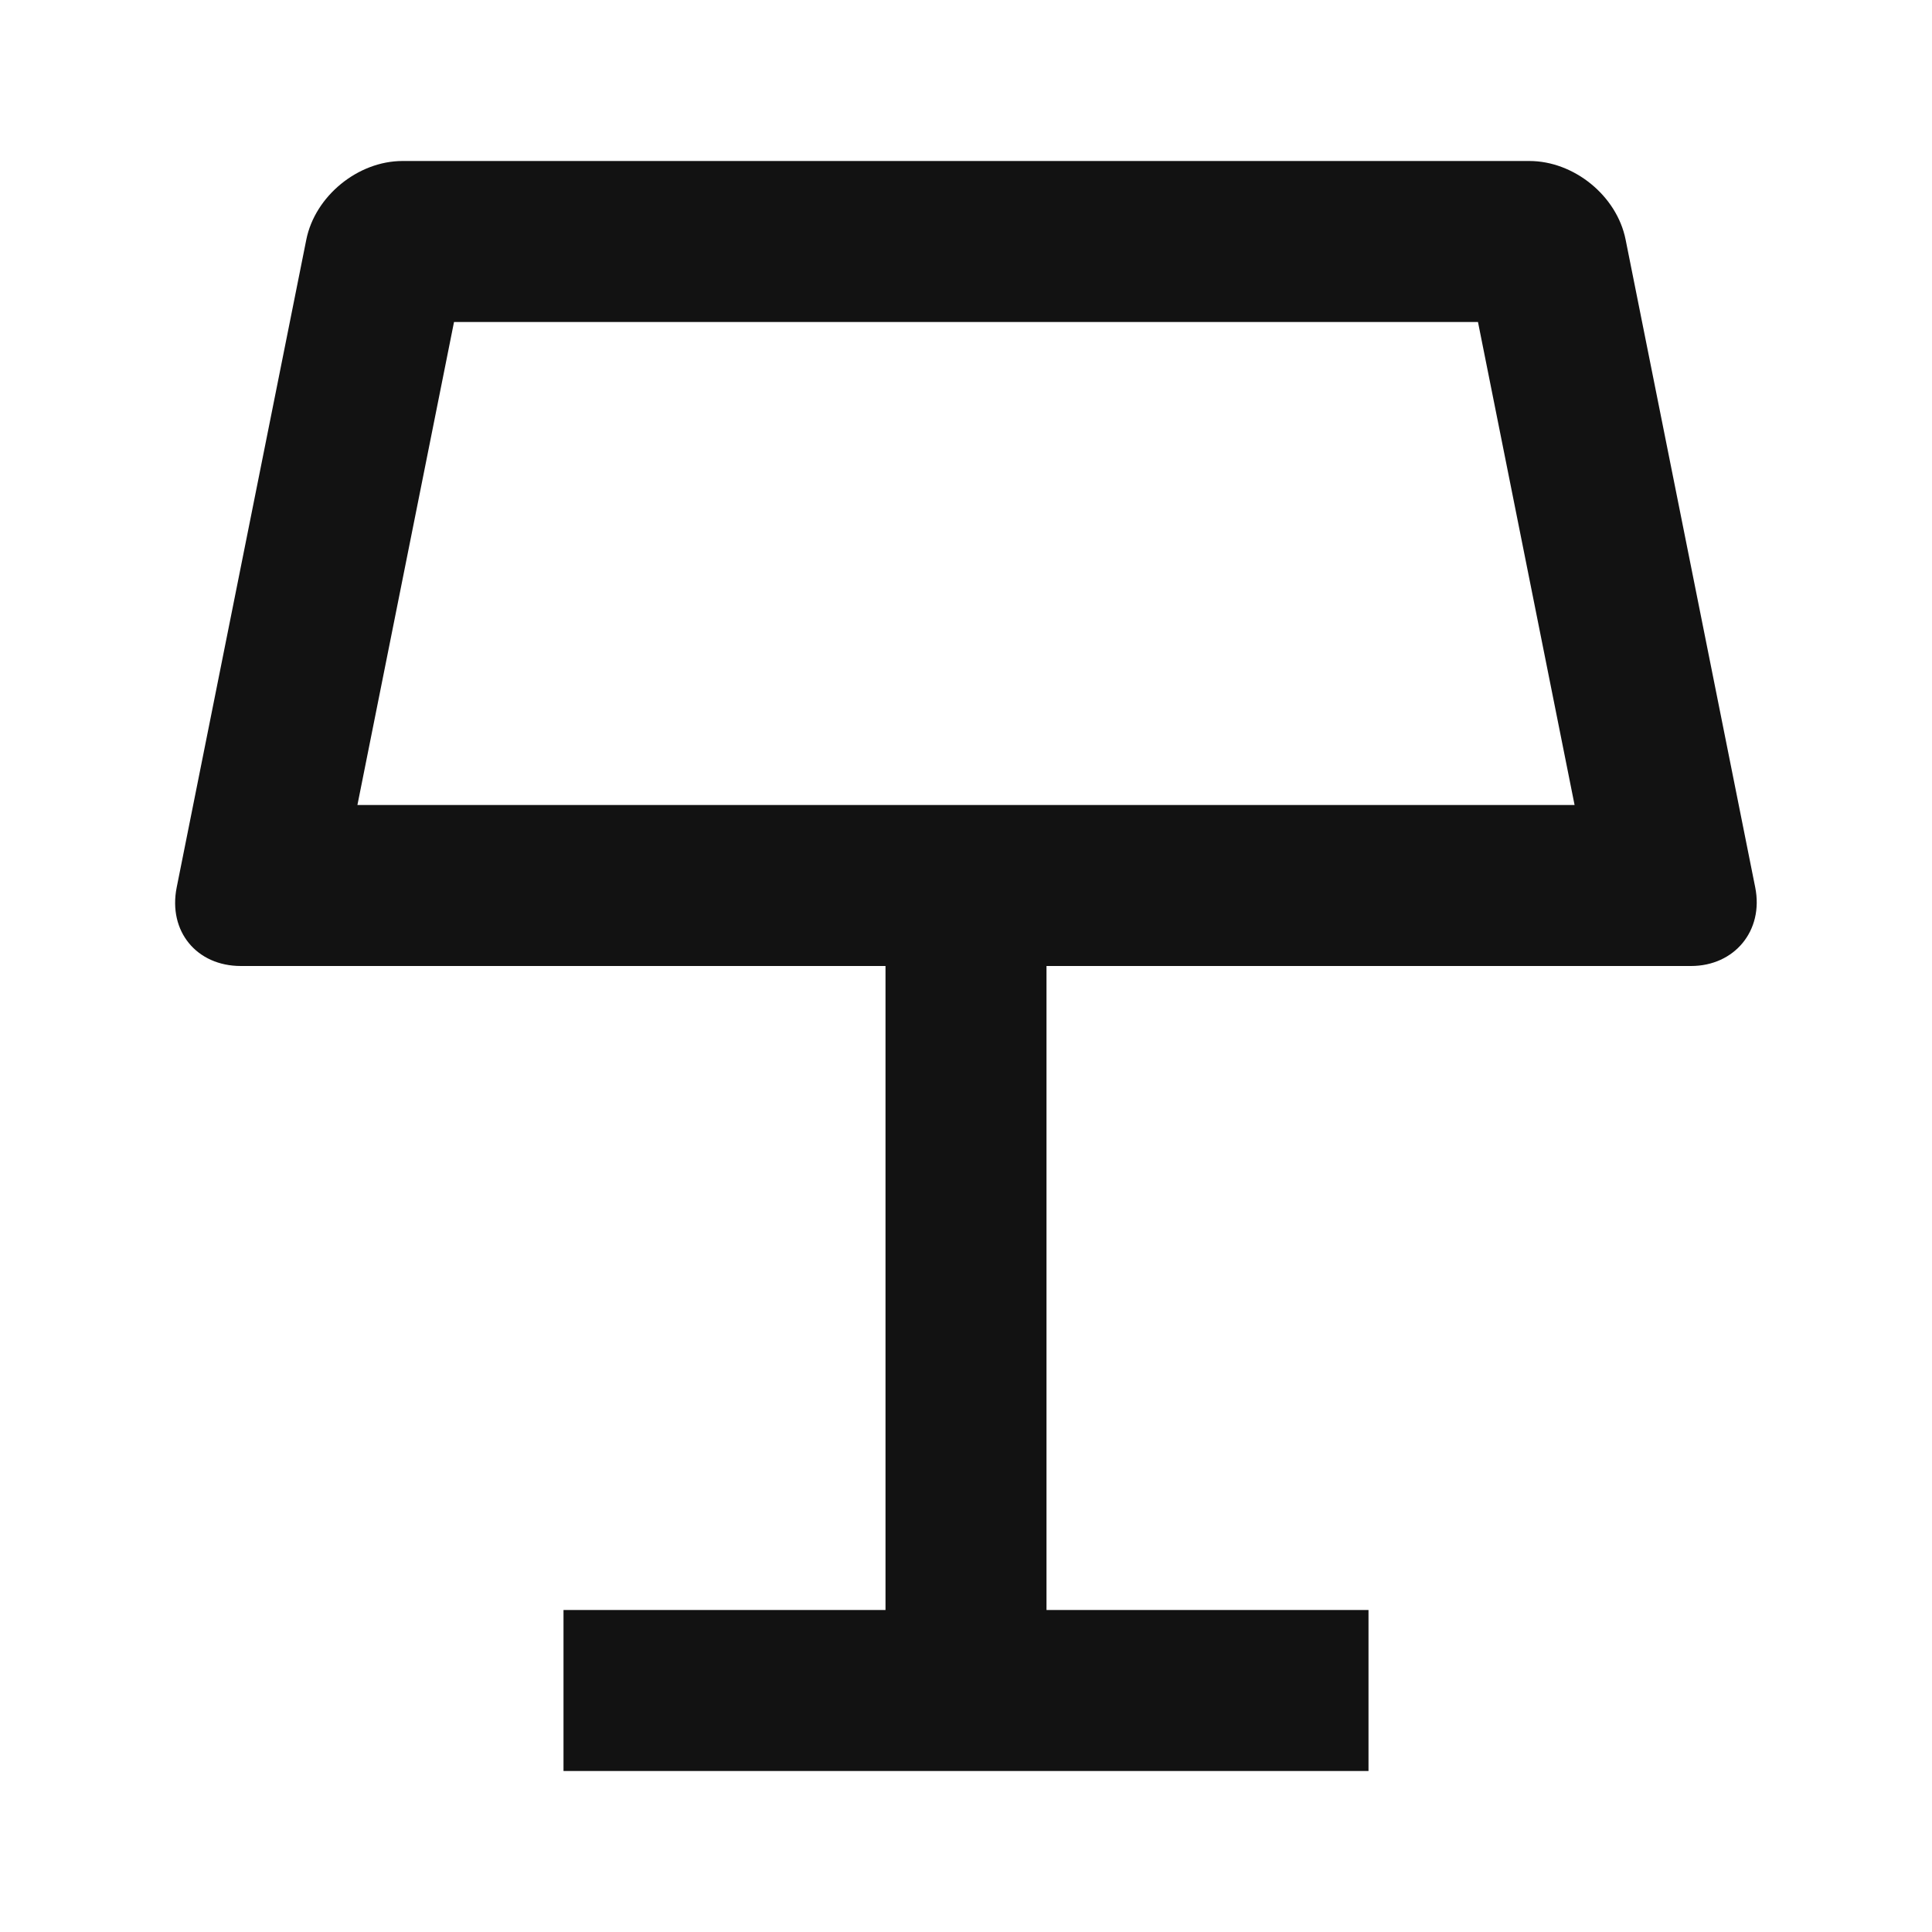 <svg width="24" height="24" fill="none" xmlns="http://www.w3.org/2000/svg"><g clip-path="url(#a)"><path d="M4.44 10h15.12l-1.2-6H5.64l-1.2 6ZM13 12v8h4v2H7v-2h4v-8H2.992c-.548 0-.906-.43-.797-.977l1.61-8.046C3.913 2.437 4.445 2 5 2h13.998c.553 0 1.087.43 1.196.977l1.61 8.046c.108.54-.26.977-.797.977H13Z" fill="#121212"/></g><defs><clipPath id="a"><path fill="#fff" d="M0 0h24v24H0z"/></clipPath></defs></svg>
